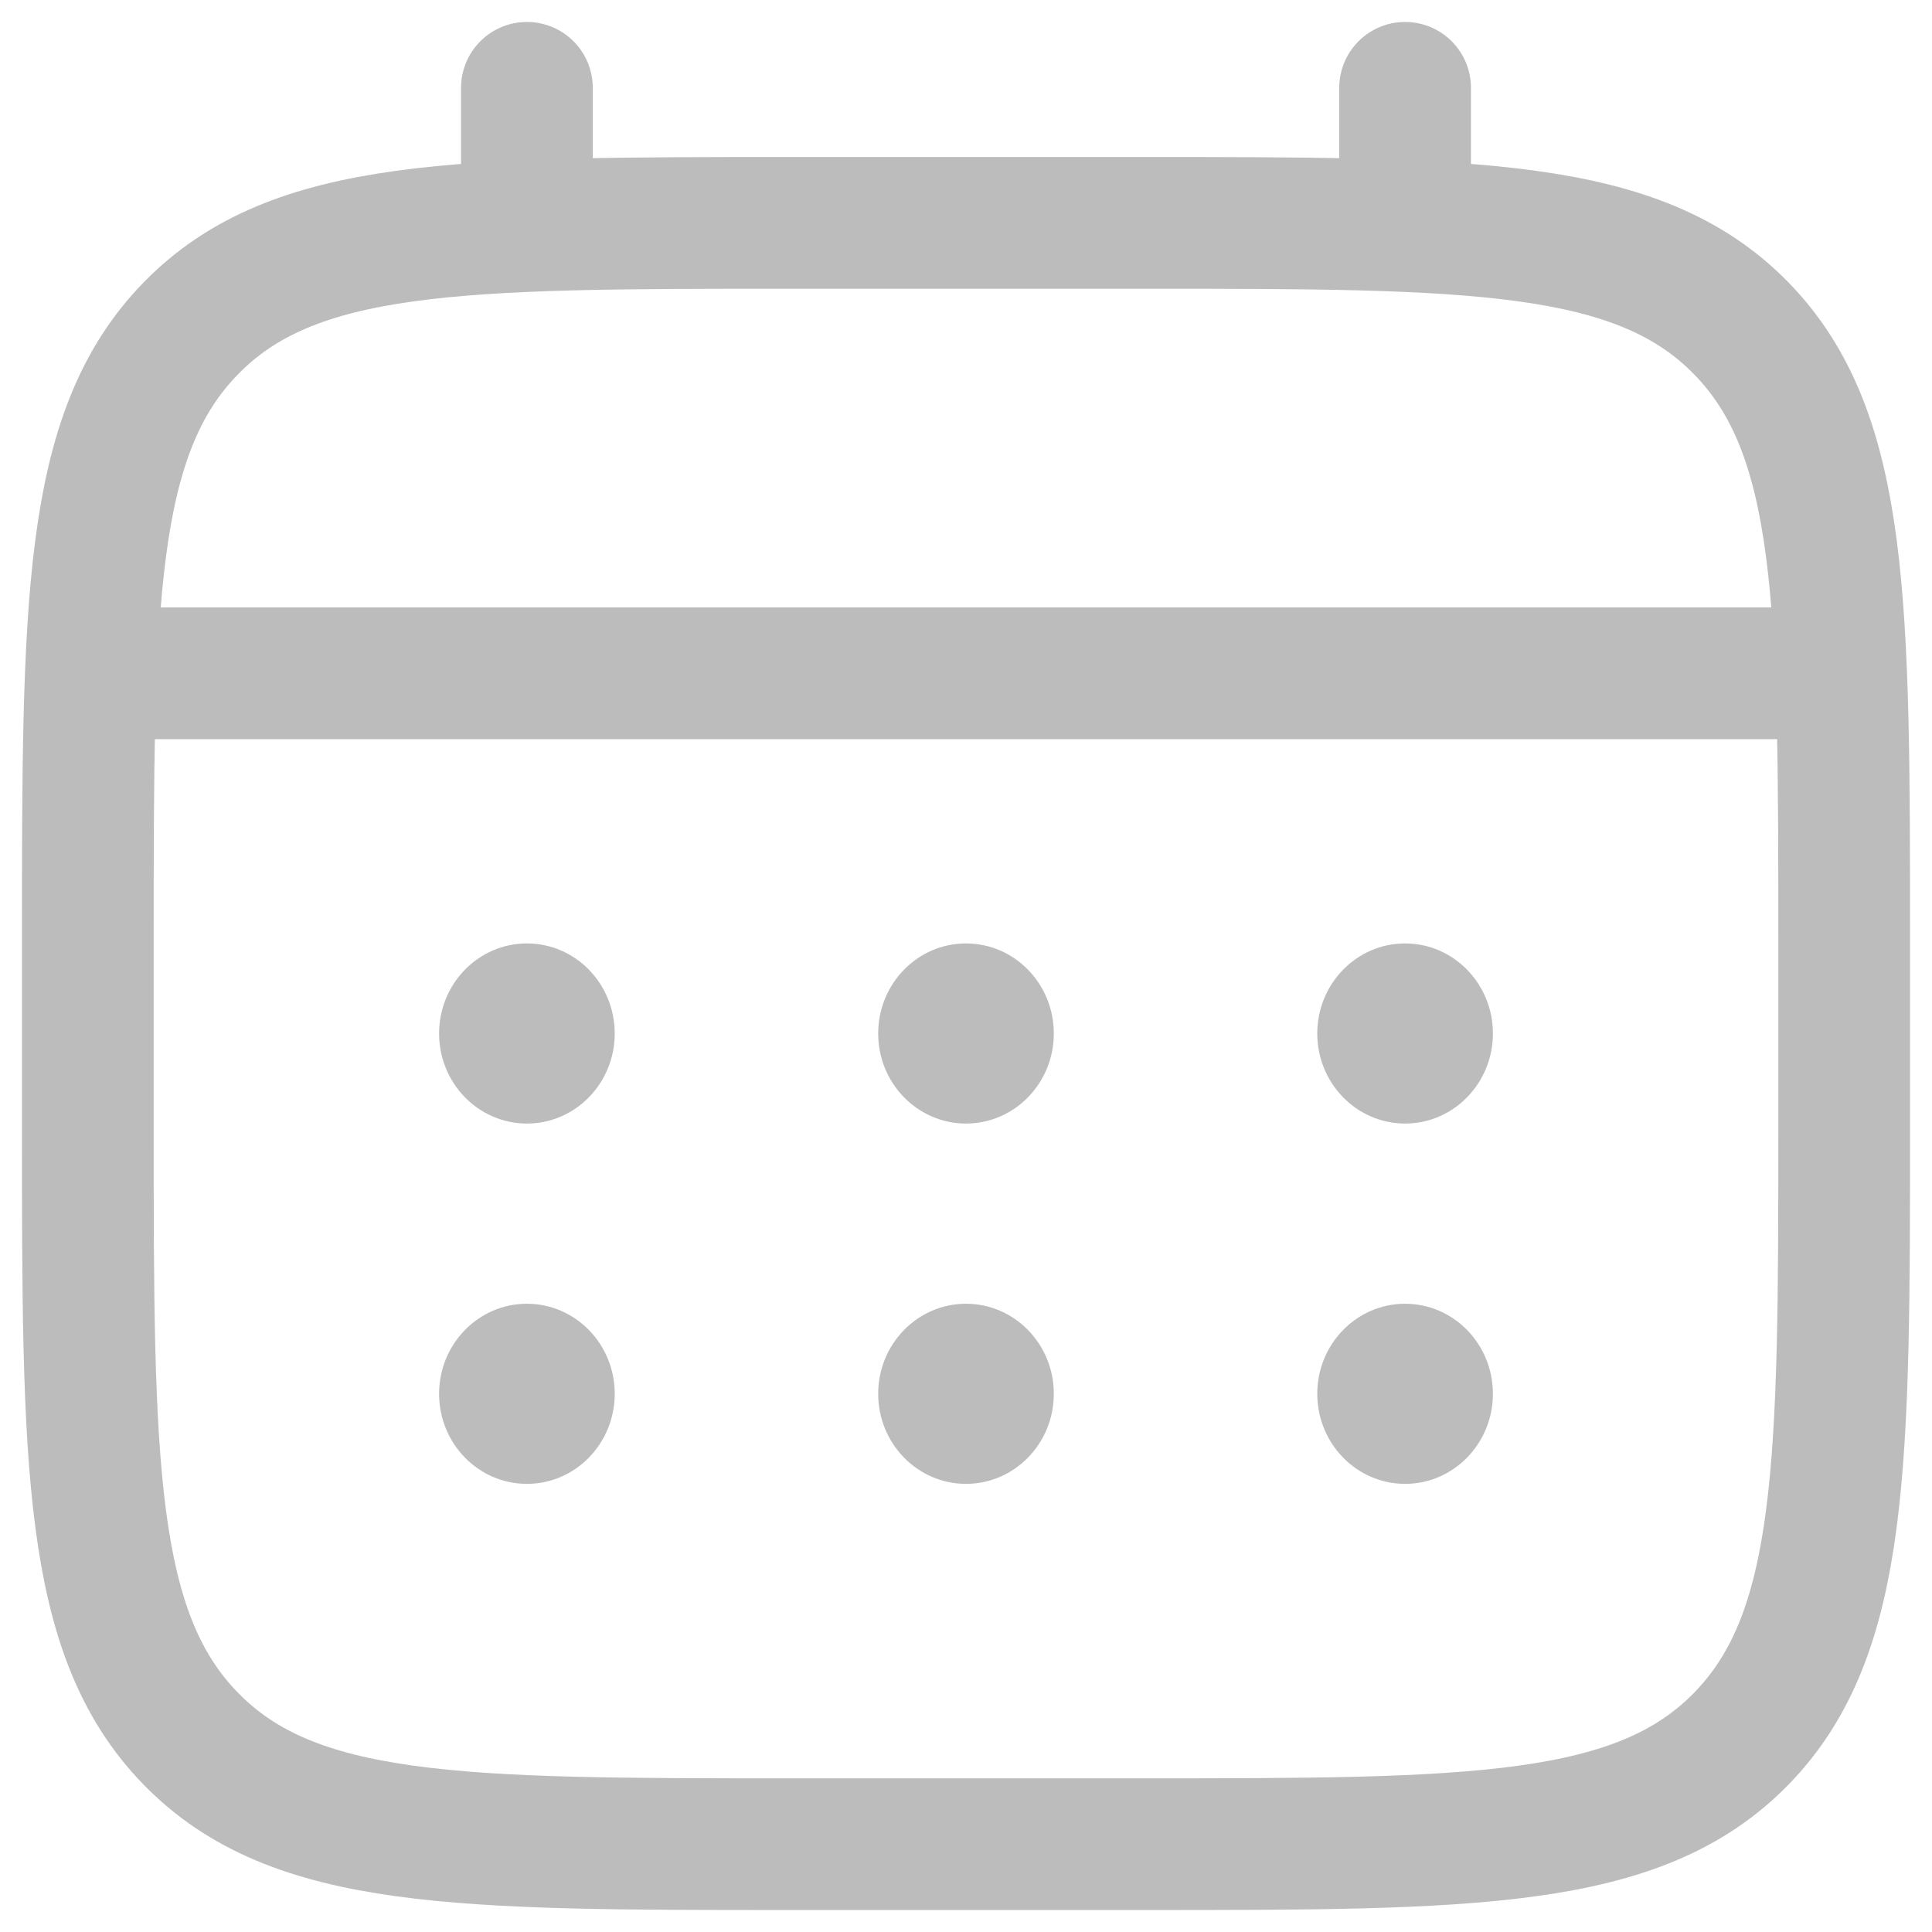 <svg width="22" height="22" viewBox="0 0 22 22" fill="none" xmlns="http://www.w3.org/2000/svg">
<path d="M1 10.743C1 6.875 1 4.941 2.172 3.74C3.343 2.538 5.229 2.538 9 2.538H13C16.771 2.538 18.657 2.538 19.829 3.74C21 4.941 21 6.875 21 10.743V12.795C21 16.663 21 18.597 19.829 19.798C18.657 21 16.771 21 13 21H9C5.229 21 3.343 21 2.172 19.798C1 18.597 1 16.663 1 12.795V10.743Z" stroke="#BCBCBC" stroke-width="1.5"/>
<path d="M6 2.538V1" stroke="#BCBCBC" stroke-width="1.5" stroke-linecap="round"/>
<path d="M16 2.538V1" stroke="#BCBCBC" stroke-width="1.5" stroke-linecap="round"/>
<path d="M1.5 7.667H20.5" stroke="#BCBCBC" stroke-width="1.5" stroke-linecap="round"/>
<path d="M17 15.871C17 16.438 16.552 16.897 16 16.897C15.448 16.897 15 16.438 15 15.871C15 15.305 15.448 14.846 16 14.846C16.552 14.846 17 15.305 17 15.871Z" fill="#BCBCBC"/>
<path d="M17 11.769C17 12.335 16.552 12.794 16 12.794C15.448 12.794 15 12.335 15 11.769C15 11.202 15.448 10.743 16 10.743C16.552 10.743 17 11.202 17 11.769Z" fill="#BCBCBC"/>
<path d="M12 15.871C12 16.438 11.552 16.897 11 16.897C10.448 16.897 10 16.438 10 15.871C10 15.305 10.448 14.846 11 14.846C11.552 14.846 12 15.305 12 15.871Z" fill="#BCBCBC"/>
<path d="M12 11.769C12 12.335 11.552 12.794 11 12.794C10.448 12.794 10 12.335 10 11.769C10 11.202 10.448 10.743 11 10.743C11.552 10.743 12 11.202 12 11.769Z" fill="#BCBCBC"/>
<path d="M7 15.871C7 16.438 6.552 16.897 6 16.897C5.448 16.897 5 16.438 5 15.871C5 15.305 5.448 14.846 6 14.846C6.552 14.846 7 15.305 7 15.871Z" fill="#BCBCBC"/>
<path d="M7 11.769C7 12.335 6.552 12.794 6 12.794C5.448 12.794 5 12.335 5 11.769C5 11.202 5.448 10.743 6 10.743C6.552 10.743 7 11.202 7 11.769Z" fill="#BCBCBC"/>
</svg>
